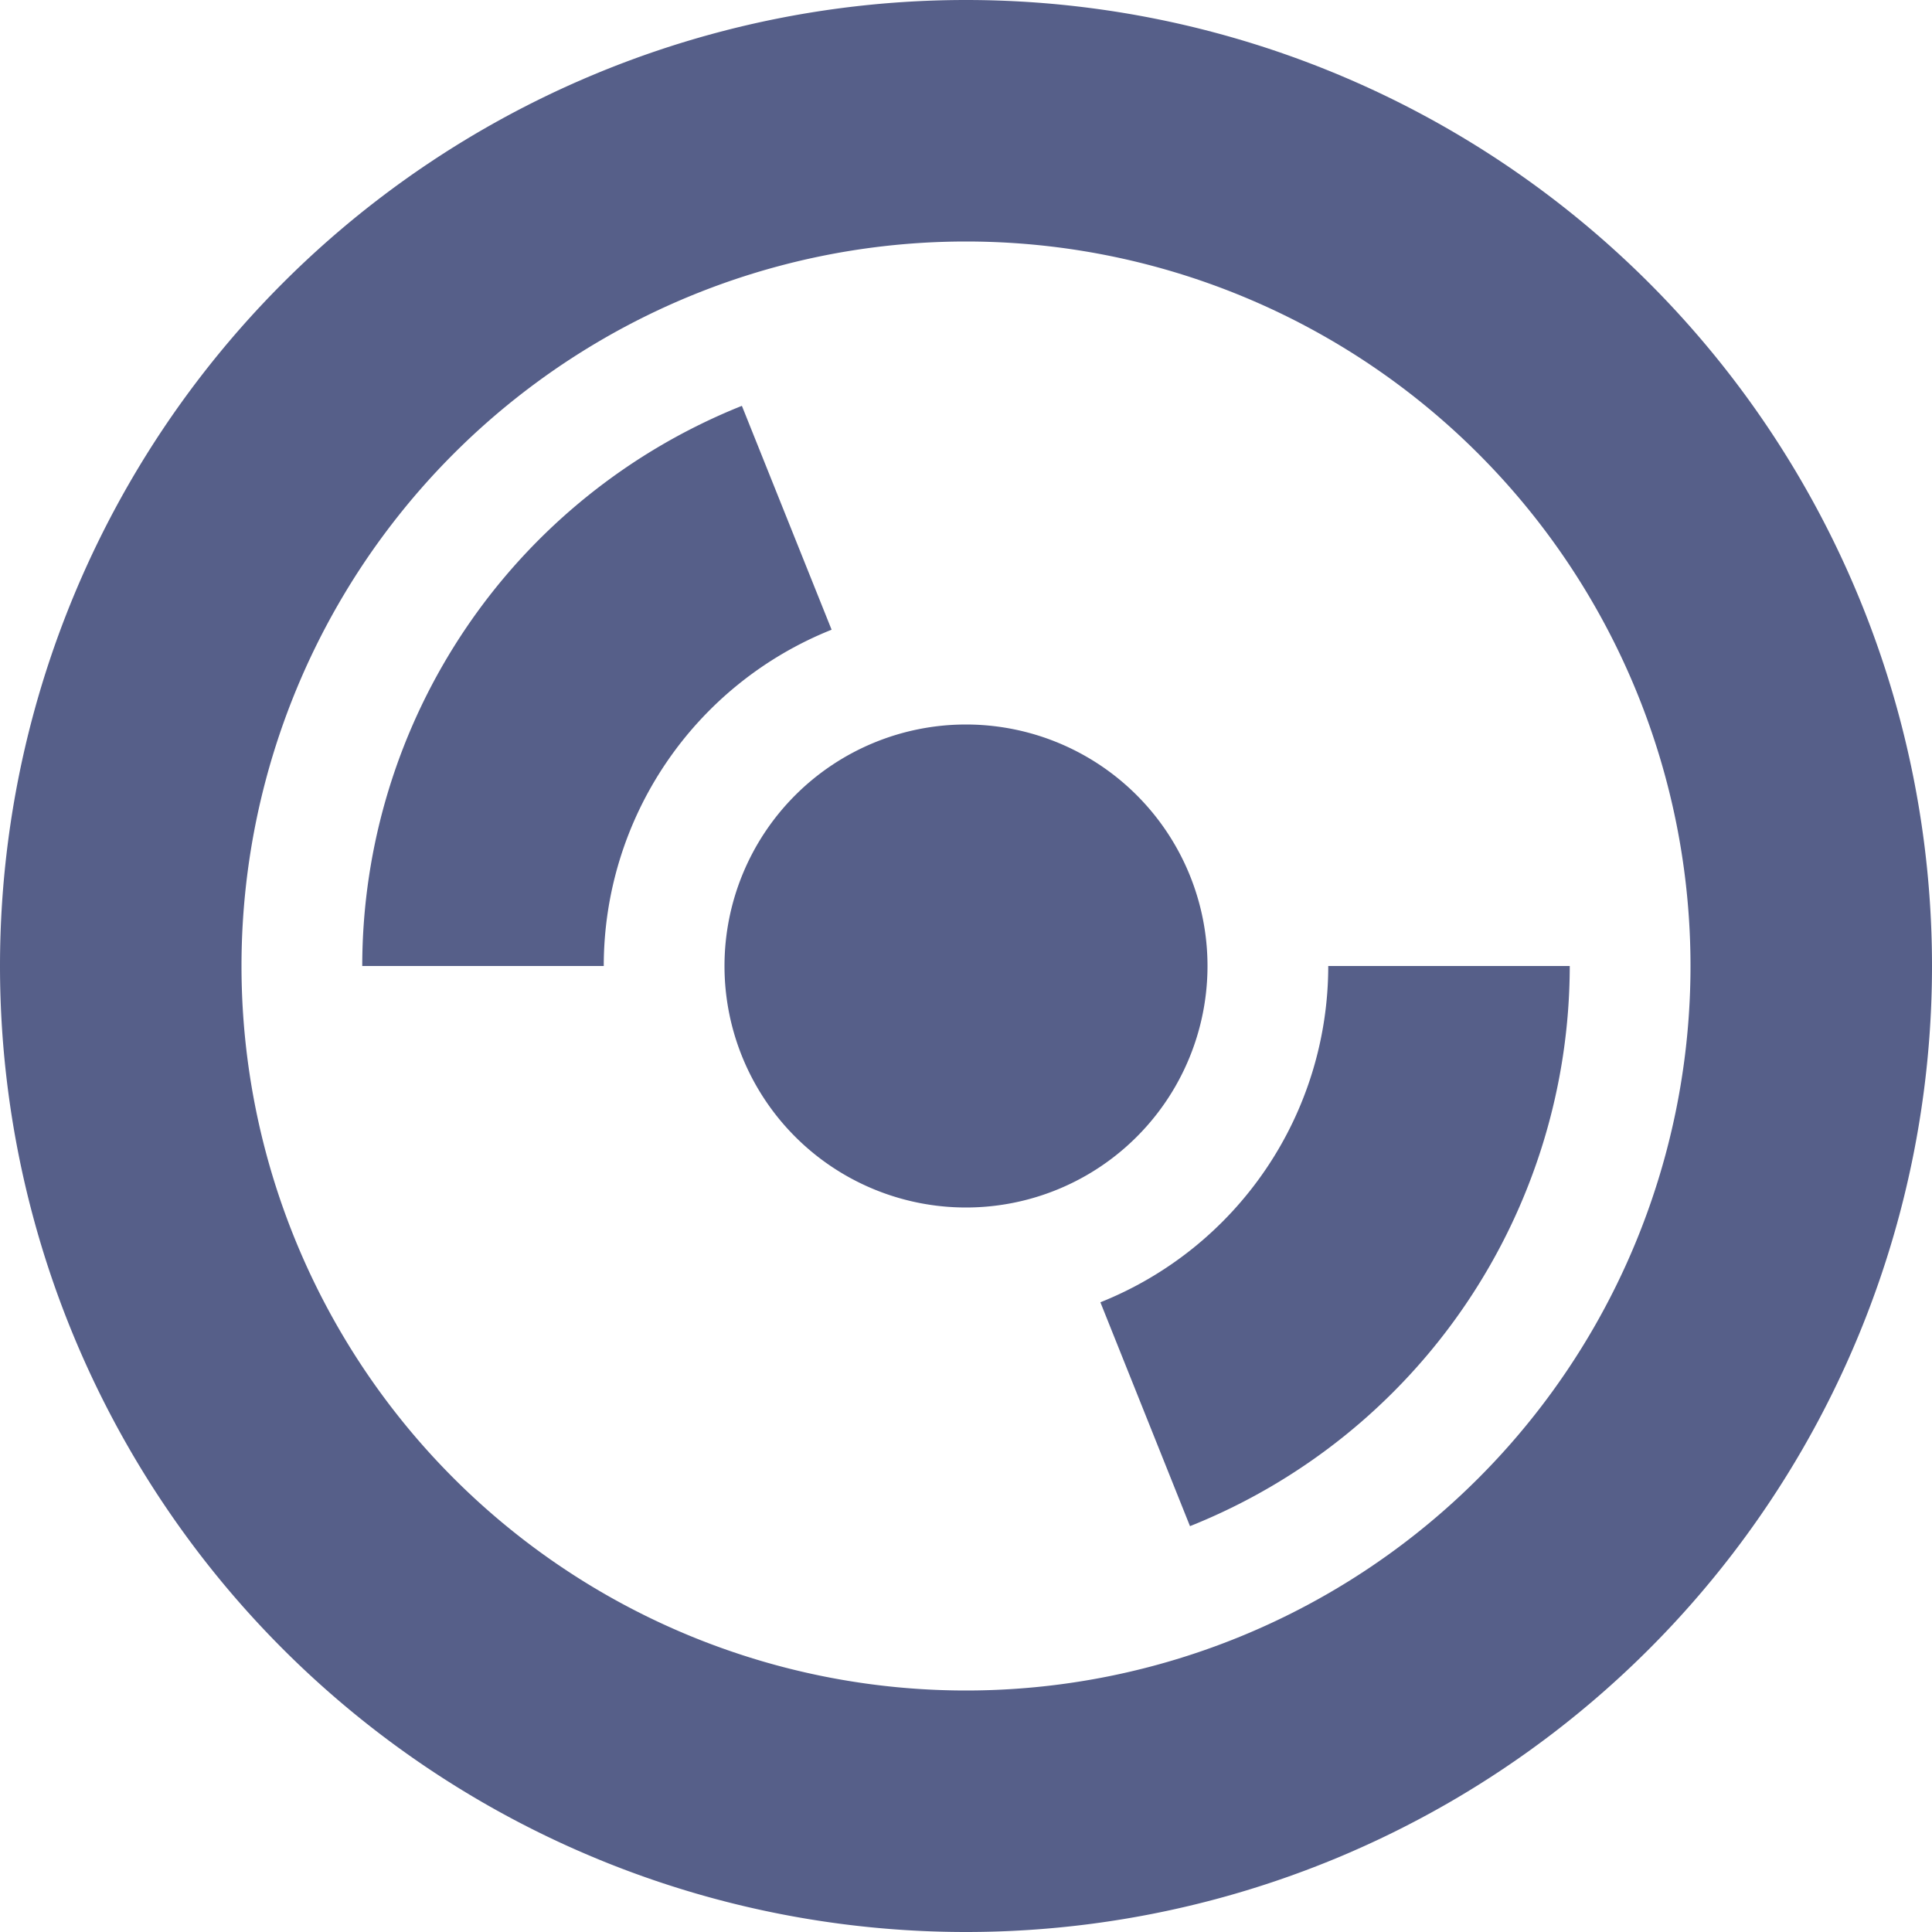 <svg xmlns="http://www.w3.org/2000/svg" width="16" height="16" version="1.1">
 <path style="fill:#565f89" d="M 6.144,3.361 A 5,5 0 0 0 3,8 H 5 A 3,3 0 0 1 6.887,5.215 Z M 11,8 A 3,3 0 0 1 9.113,10.785 L 9.855,12.639 A 5,5 0 0 0 13,8 Z M 10,8 A 2,2 0 0 1 8,10 2,2 0 0 1 6,8 2,2 0 0 1 8,6 2,2 0 0 1 10,8 Z M 8,0 A 8,8 0 0 0 0,8 8,8 0 0 0 8,16 8,8 0 0 0 16,8 8,8 0 0 0 8,0 Z M 8,2 A 6,6 0 0 1 14,8 6,6 0 0 1 8,14 6,6 0 0 1 2,8 6,6 0 0 1 8,2 Z"/>
</svg>
